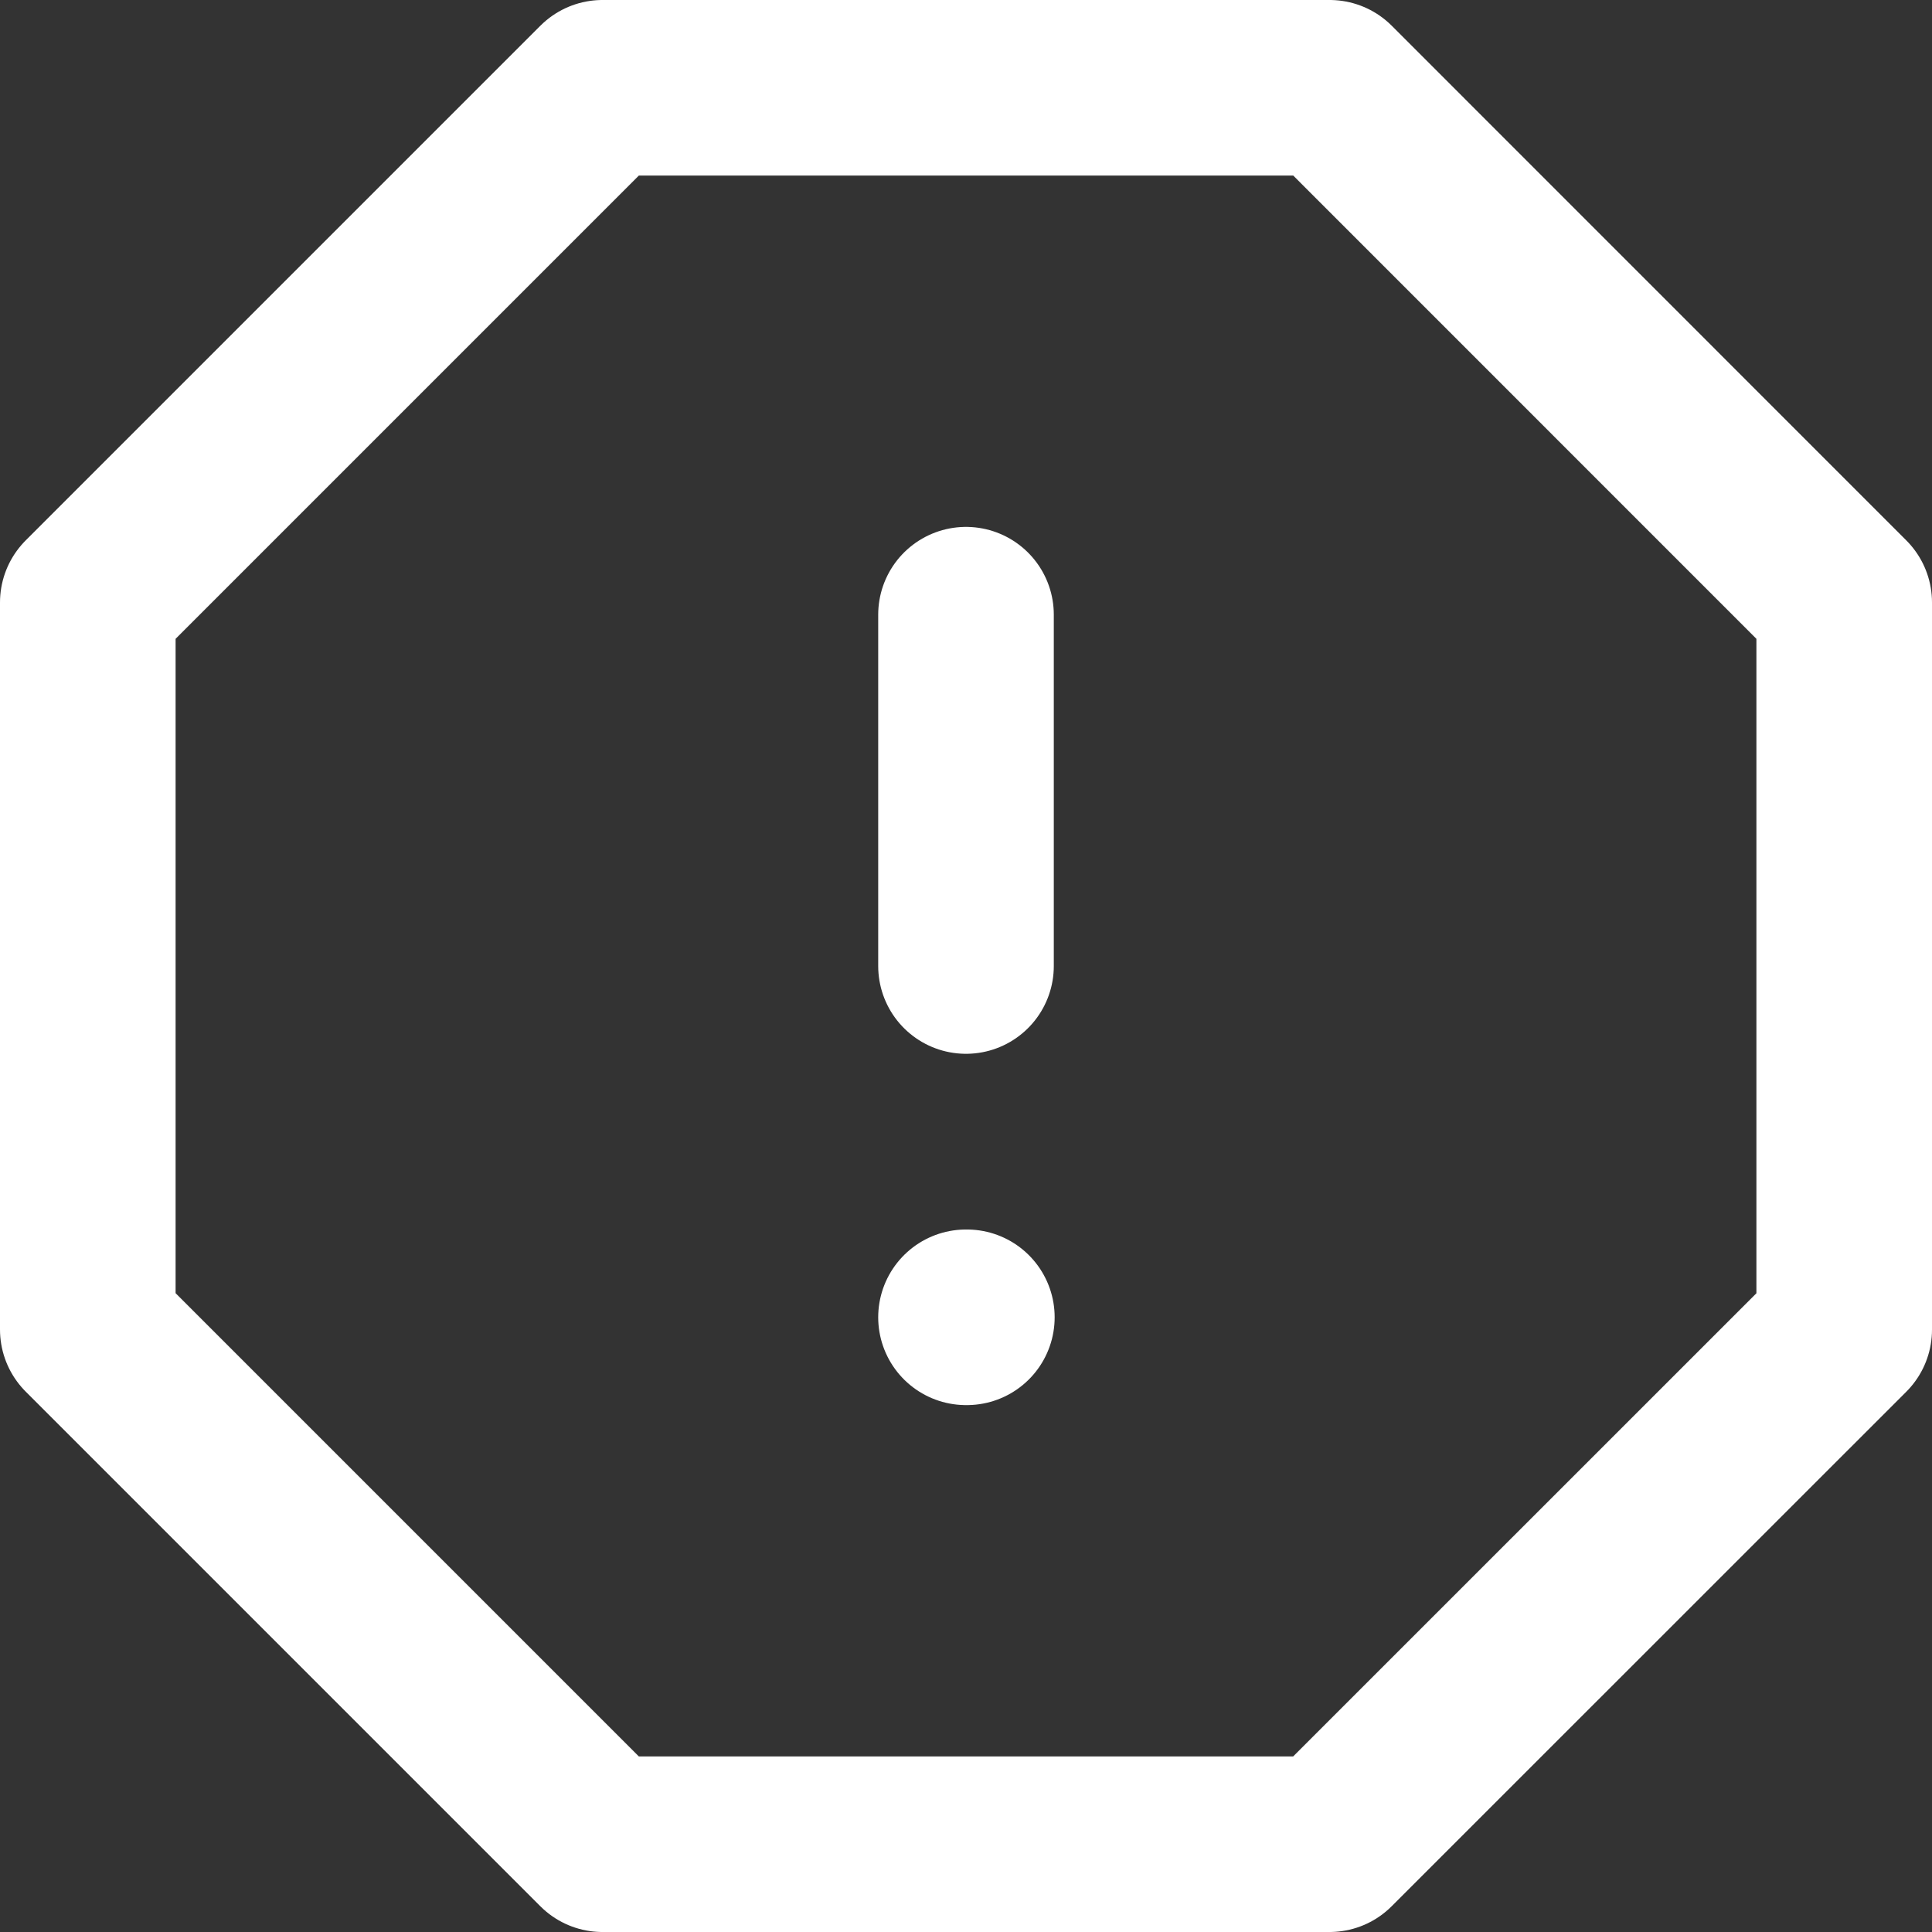 <svg xmlns="http://www.w3.org/2000/svg" xmlns:xlink="http://www.w3.org/1999/xlink" width="18" height="18" viewBox="0 0 18 18"><rect x="0" y="0" width="18" height="18" fill="#333333" stroke="none"/><defs><style>.a{fill:#fff;}.a,.c{stroke:#fff;}.b{clip-path:url(#a);}.c{fill:none;stroke-linecap:round;stroke-linejoin:round;stroke-width:1.636px;}</style><clipPath id="a"><rect class="a" width="18" height="18" transform="translate(30 310)"/></clipPath></defs><g class="b" transform="translate(-30 -310)"><g transform="translate(29.182 309.182)"><path class="c" d="M6.431,1.636h6.775L18,6.431v6.775L13.205,18H6.431L1.636,13.205V6.431Z"/><path class="c" d="M9.818,6.545V9.818"/><path class="c" d="M9.818,13.091h.008"/></g></g></svg>